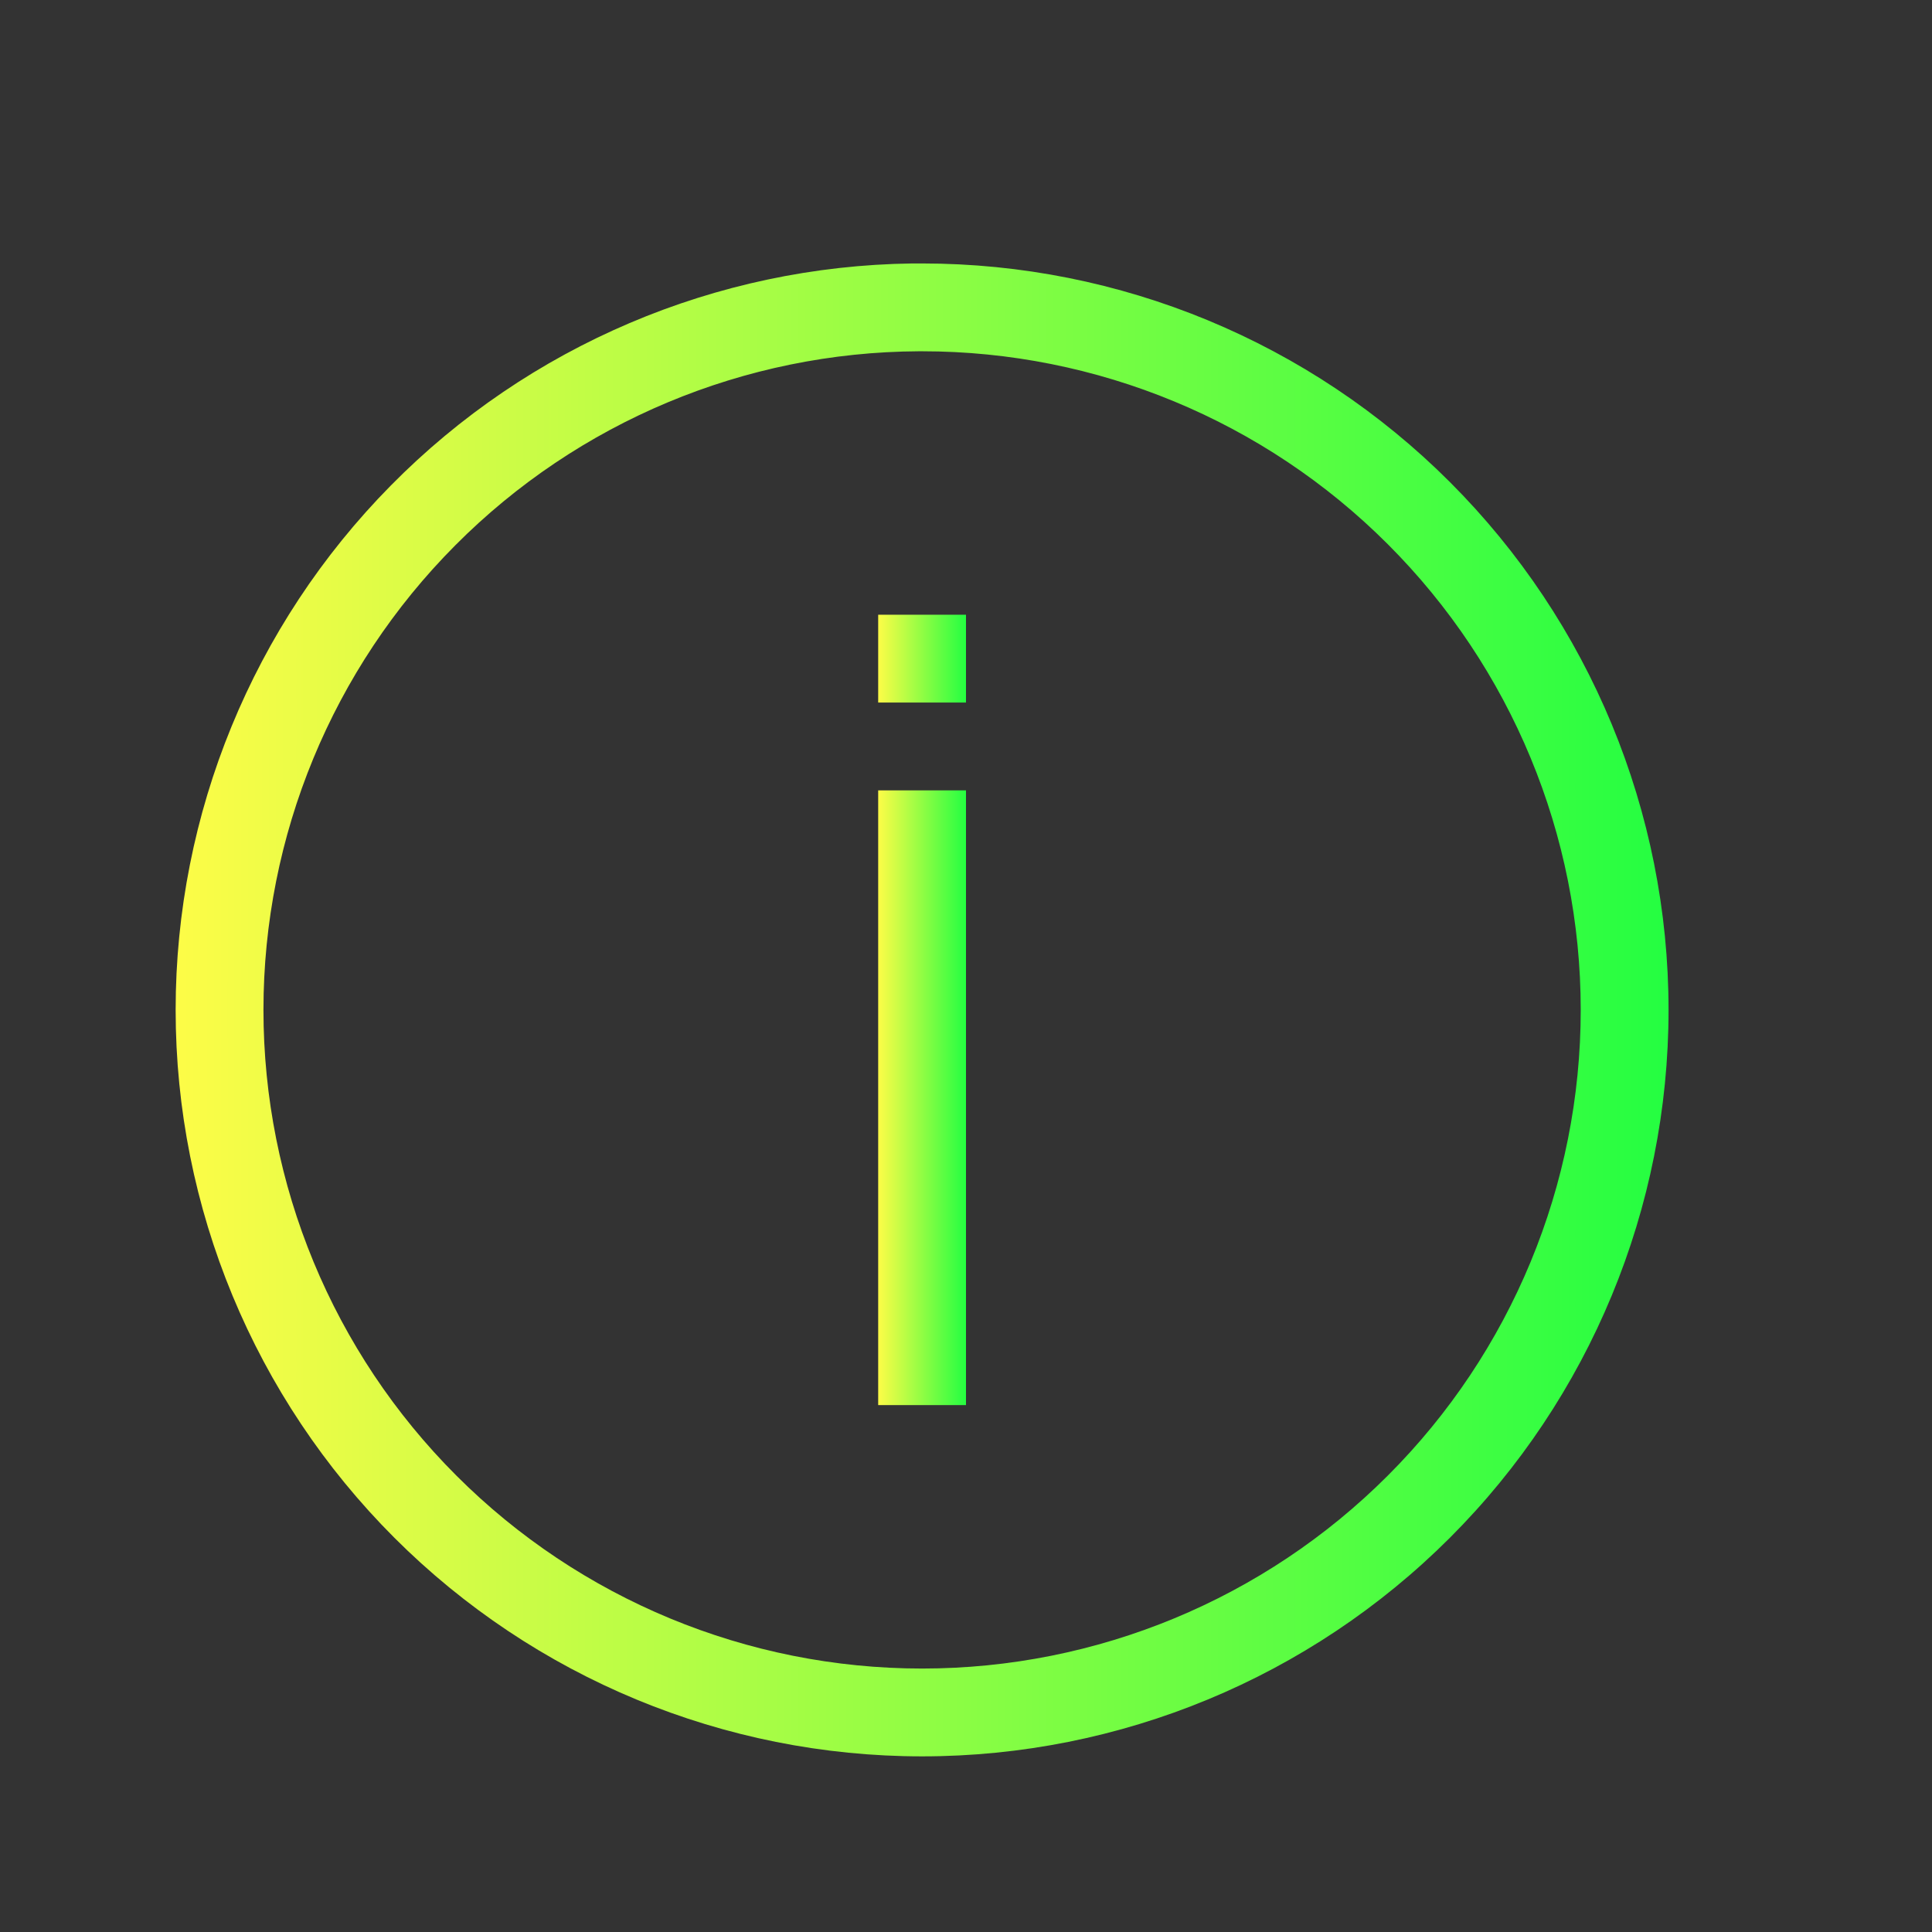 <svg width="22" height="22" viewBox="0 0 22 22" fill="none" xmlns="http://www.w3.org/2000/svg">
<rect x="0" y="0" width="22" height="22" fill="#333333" stroke="none"/>
<path d="M10 7V8H11V7H10ZM10 9V16H11V9H10Z" fill="url(#paint0_linear_10_12950)"/>
<path d="M10.387 3C8.152 3.03 6.019 3.938 4.45 5.529C2.88 7.12 2 9.265 2 11.5C2 13.754 2.896 15.916 4.49 17.51C6.084 19.104 8.246 20 10.5 20C12.755 20 14.917 19.104 16.511 17.51C18.105 15.916 19 13.754 19 11.5C19 9.246 18.105 7.084 16.511 5.49C14.917 3.895 12.755 3 10.5 3C10.463 3 10.425 3 10.387 3ZM10.463 4C10.476 4 10.488 4 10.5 4C12.489 4 14.397 4.79 15.803 6.197C17.21 7.603 18 9.511 18 11.5C18 13.489 17.21 15.397 15.803 16.803C14.397 18.21 12.489 19 10.5 19C8.511 19 6.603 18.21 5.197 16.803C3.79 15.397 3 13.489 3 11.5C3 9.517 3.785 7.615 5.184 6.21C6.582 4.804 8.48 4.01 10.463 4Z" fill="url(#paint1_linear_10_12950)"/>
<defs>
<linearGradient id="paint0_linear_10_12950" x1="10" y1="11.5" x2="11" y2="11.5" gradientUnits="userSpaceOnUse">
<stop stop-color="#FDFC47"/>
<stop offset="1" stop-color="#24FE41"/>
</linearGradient>
<linearGradient id="paint1_linear_10_12950" x1="2" y1="11.5" x2="19" y2="11.5" gradientUnits="userSpaceOnUse">
<stop stop-color="#FDFC47"/>
<stop offset="1" stop-color="#24FE41"/>
</linearGradient>
</defs>
</svg>
